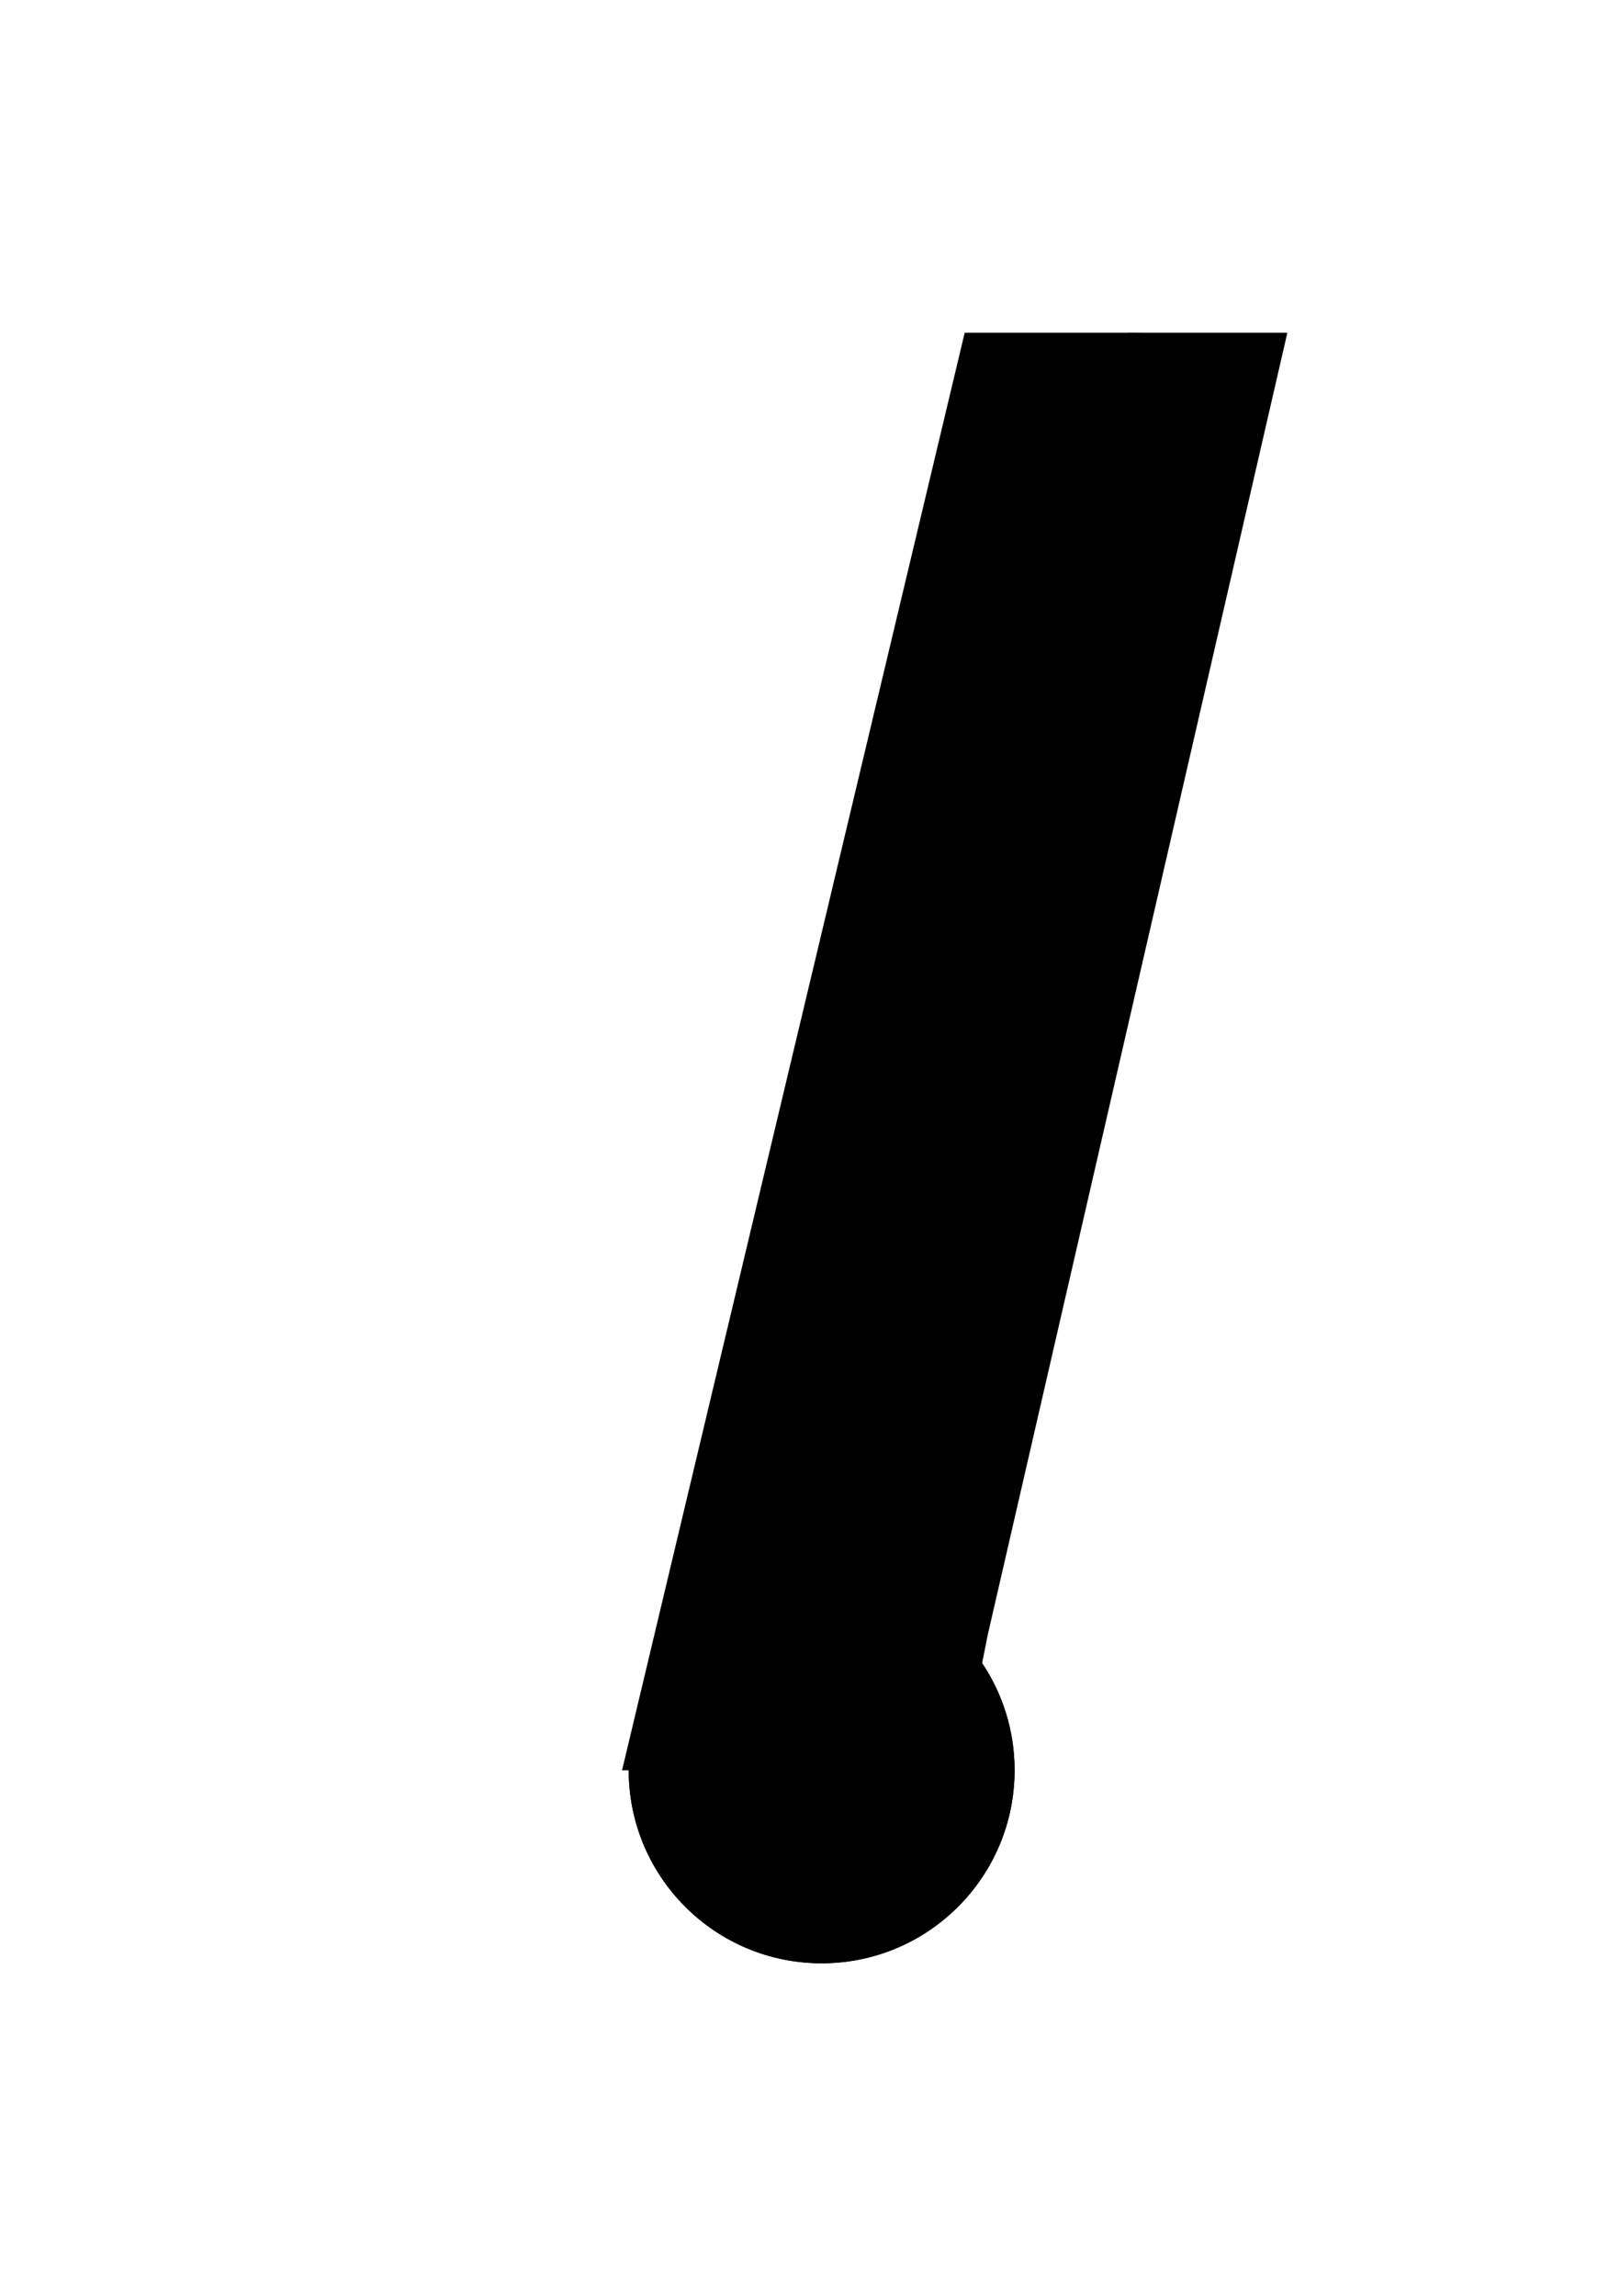 ﻿<?xml version="1.0" encoding="utf-8" standalone="yes"?>
<?xml-stylesheet href="daySvgStyle.css" type="text/css"?>
<svg xmlns="http://www.w3.org/2000/svg" version="1.2" baseProfile="tiny" xml:space="preserve" style="shape-rendering:geometricPrecision; fill-rule:evenodd;" width="4.87mm" height="6.9mm" viewBox="-2.47 -5.32 4.87 6.9">
  <title>BOYSPR60</title>
  <desc>spar buoy, paper-chart</desc>
  <circle class="pivotPoint layout" fill="none" cx="0.00" cy="0.00" r="0.4" />
  <rect class="symbolBox layout" fill="none" x="-2.47" y="1.58" height="6.9" width="4.87" />
  <rect class="svgBox layout" fill="none" x="-2.47" y="-5.32" height="6.9" width="4.87" />
  <path d=" M 0.91,-4.31 L -0.1,0 L 0.37,0 L 1.39,-4.31 L 0.92,-4.32" class="fCHYLW" style="stroke-width:0.64;fill-opacity:1.0;" />
  <path d=" M -0.12,0.01 L -0.58,0 L 0.44,-4.31 L 0.91,-4.3 L -0.09,0.01" class="fRESBL" style="stroke-width:0.64;fill-opacity:1.0;" />
  <circle cx="-0.06" cy="0.02" r="0.05" class="fCHYLW" style="stroke-width:0.64;fill-opacity:1.0;" />
  <circle cx="-0.07" cy="0.05" r="0.05" class="fRESBL" style="stroke-width:0;fill-opacity:1.0;" />
  <path d=" M -1.47,0 L 1.38,0" class="sl f0 sCHBLK" style="stroke-width:0.64;" />
  <path d=" M -0.6,0 L 0.43,-4.32 L 1.4,-4.32 L 0.5,-0.41 L 0.42,-0.01 L 0.3,0 L 0.17,0 L 0.02,0.01 L -0.1,0 L -0.3,0.01 L -0.38,0 L -0.6,0" class="sl f0 sCHBLK" style="stroke-width:0.64;" />
  <circle cx="0" cy="0" r="0.58" class="fCHWHT" style="stroke-width:0.64;fill-opacity:1.0;" />
  <circle cx="0" cy="0" r="0.58" class="sl f0 sCHBLK" style="stroke-width:0.64;" />
</svg>